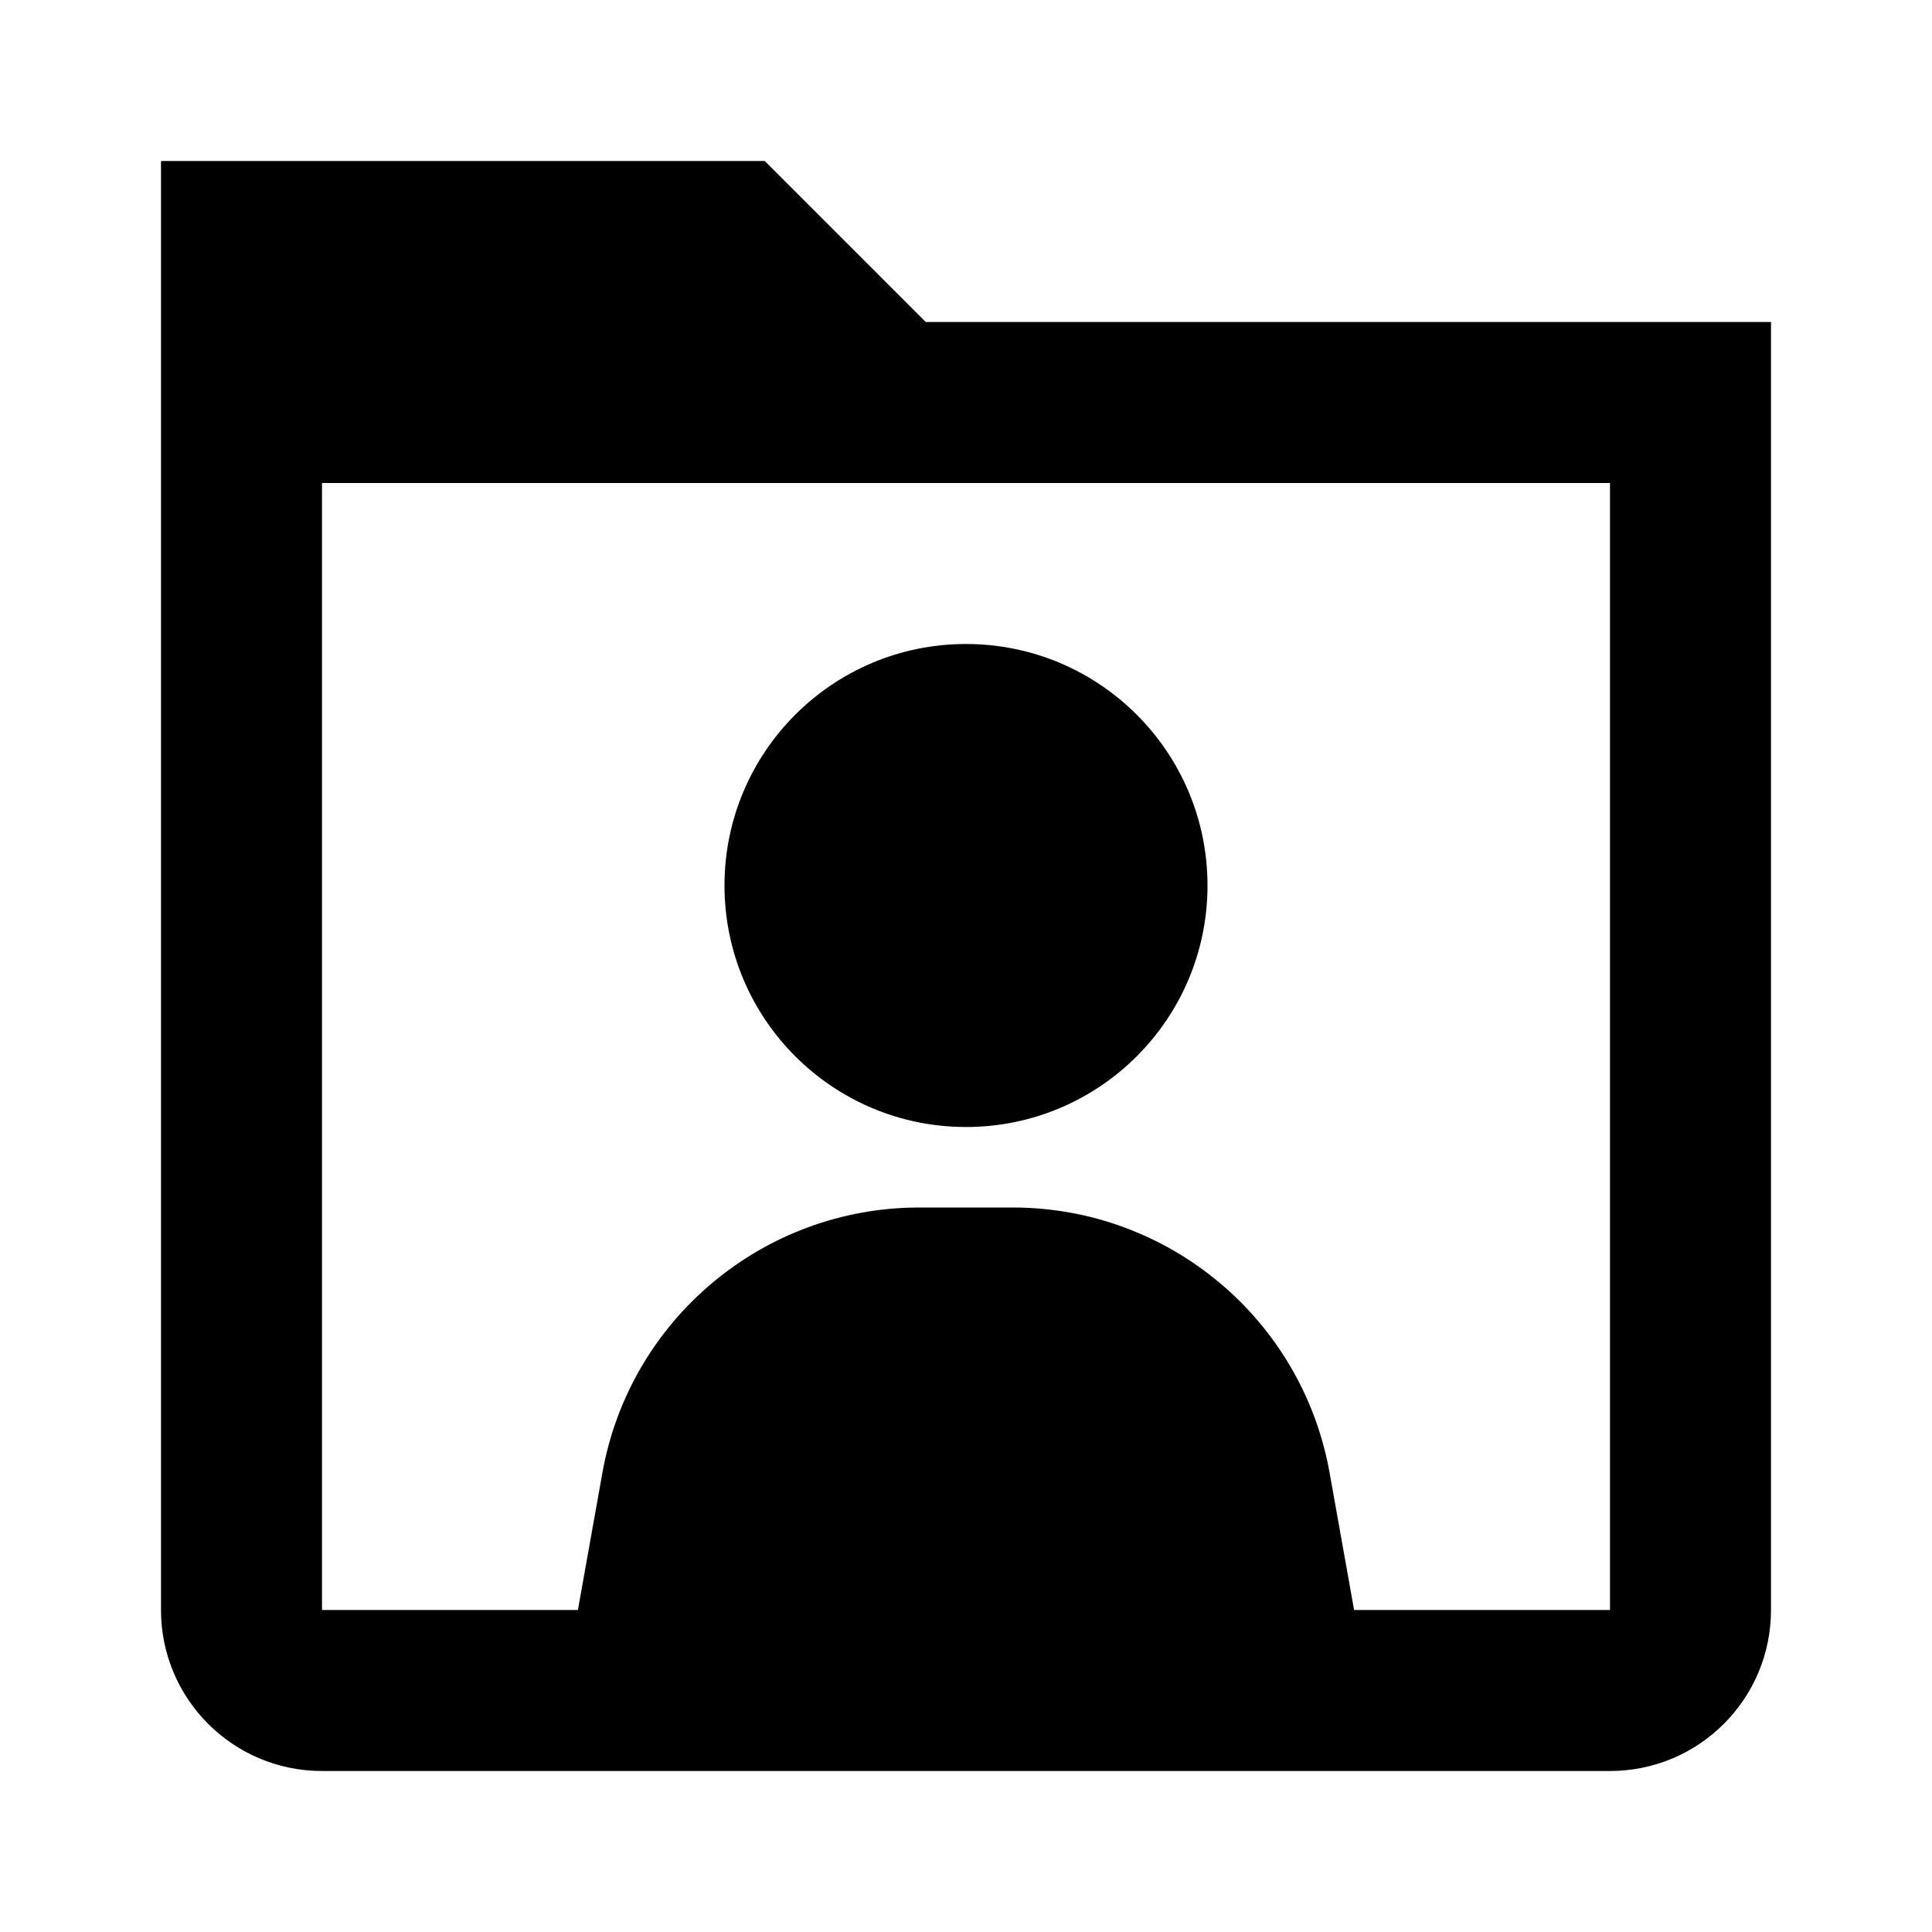 <svg width="24" height="24" viewBox="0 0 24 24" fill="none" xmlns="http://www.w3.org/2000/svg">
<path fill-rule="evenodd" clip-rule="evenodd" d="M2 2V20C2 21.105 2.895 22 4 22H20C21.105 22 22 21.105 22 20V4H11.5L9.5 2H2ZM4 20V6H20V20H16.821L16.517 18.297C16.177 16.389 14.518 15 12.58 15H11.42C9.483 15 7.823 16.389 7.483 18.297L7.179 20H4ZM12 14C13.657 14 15 12.657 15 11C15 9.343 13.657 8 12 8C10.343 8 9 9.343 9 11C9 12.657 10.343 14 12 14Z" fill="black"/>
</svg>
